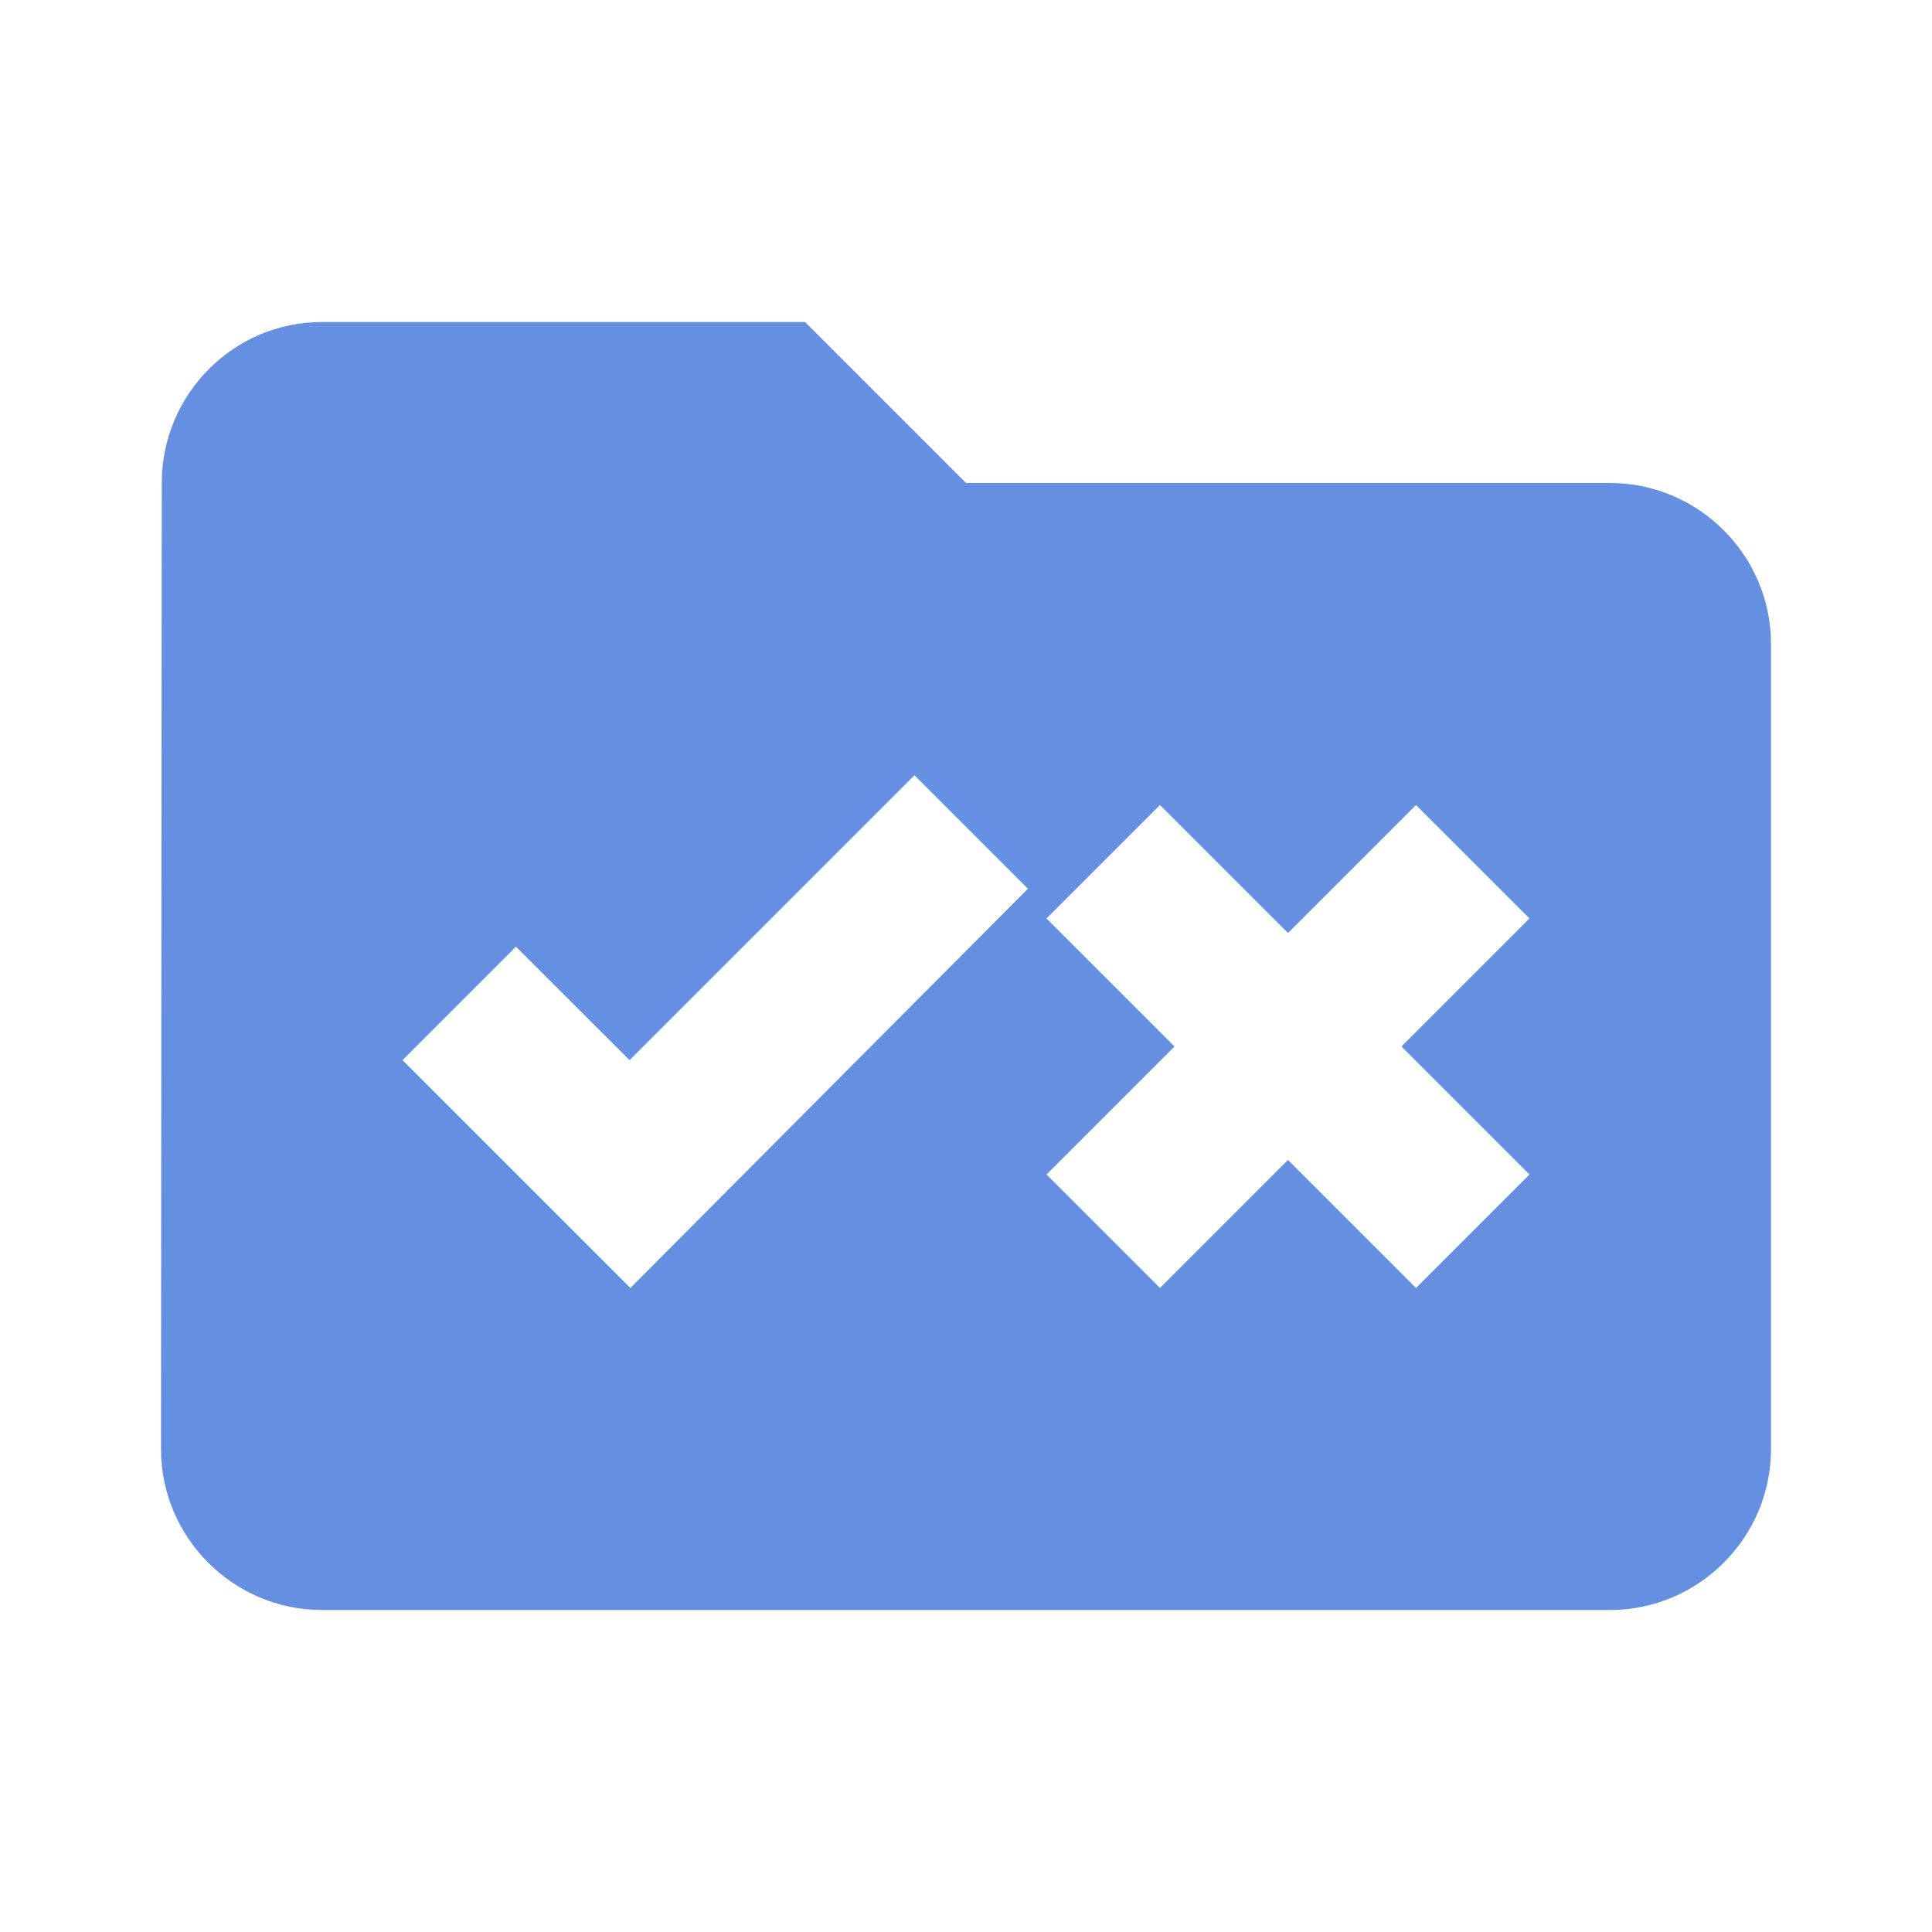 <svg width="15" height="15" viewBox="0 0 15 15" fill="none" xmlns="http://www.w3.org/2000/svg">
<path d="M12.5 3.75H7.5L6.25 2.5H2.5C1.812 2.5 1.256 3.062 1.256 3.75L1.25 11.25C1.25 11.938 1.812 12.5 2.5 12.5H12.5C13.188 12.5 13.75 11.938 13.75 11.25V5C13.75 4.312 13.188 3.75 12.5 3.75ZM4.894 10L3.125 8.231L4.006 7.35L4.888 8.231L7.1 6.019L7.981 6.9L4.894 10ZM10.881 8.125L11.875 9.119L10.994 10L10 9.006L9.006 10L8.125 9.119L9.119 8.125L8.125 7.131L9.006 6.25L10 7.244L10.994 6.25L11.875 7.131L10.881 8.125Z" fill="#6590E2"/>
</svg>
